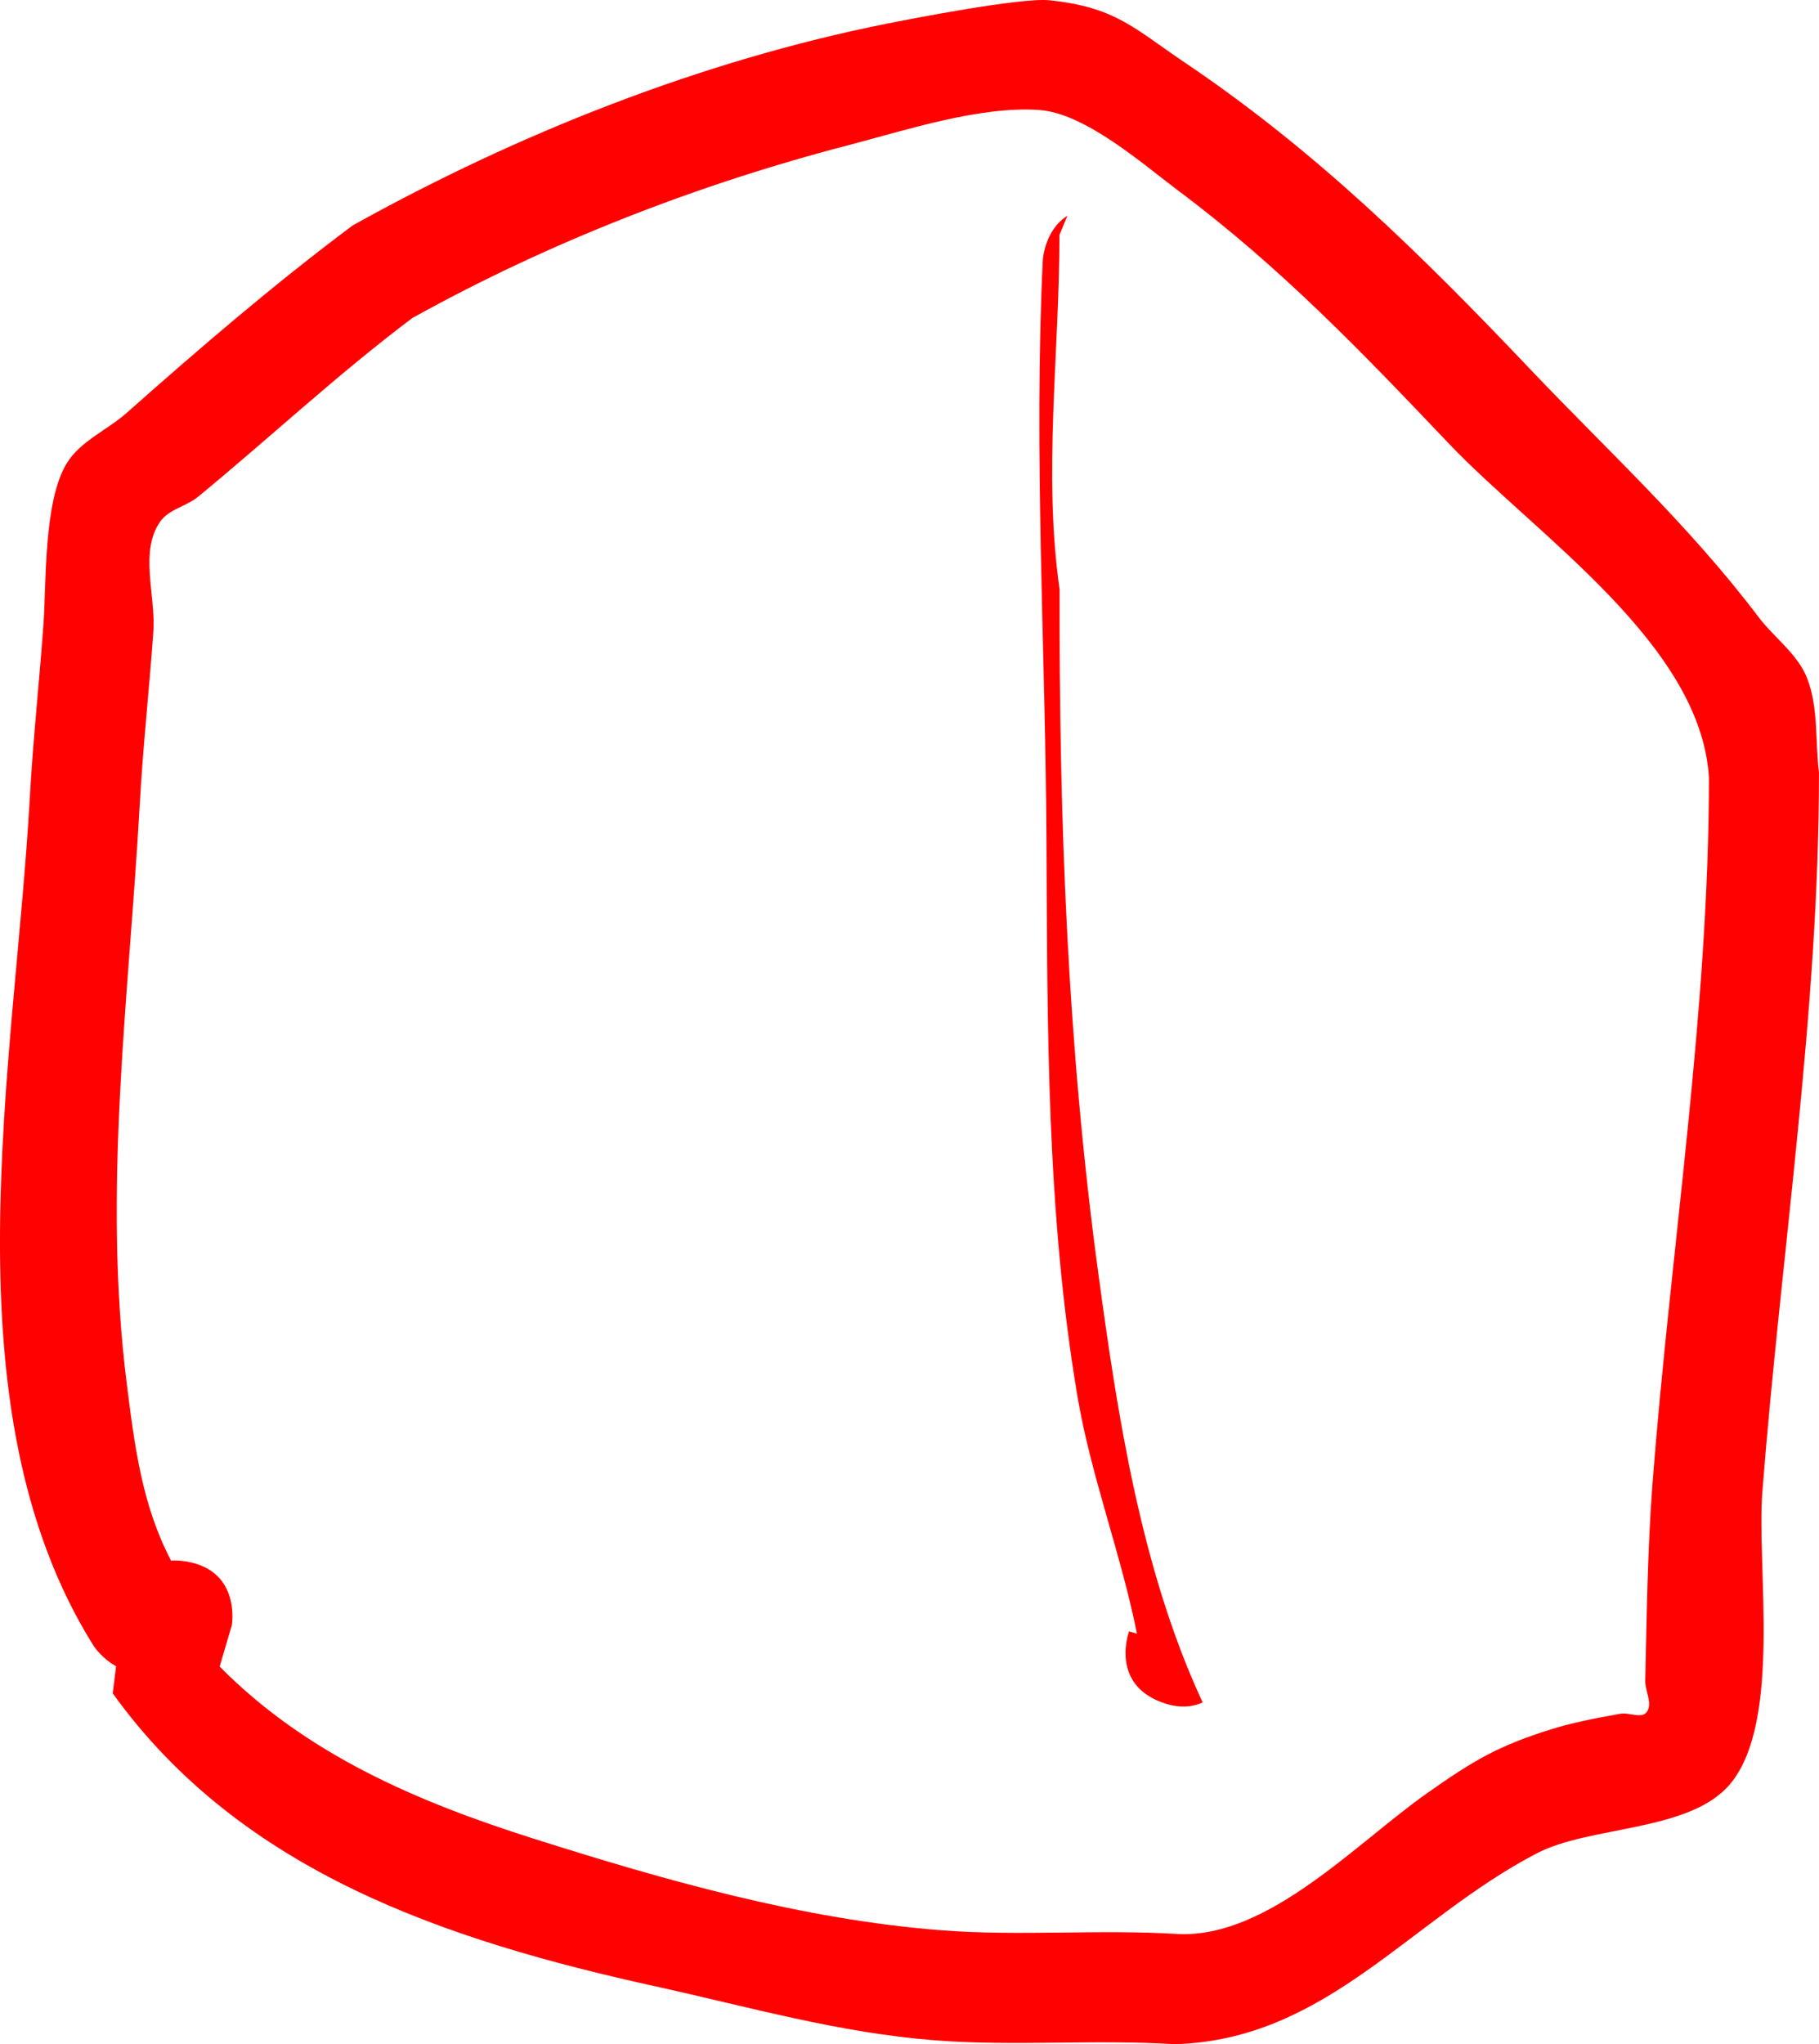 <svg version="1.1" xmlns="http://www.w3.org/2000/svg" xmlns:xlink="http://www.w3.org/1999/xlink" width="82.566" height="92.747" viewBox="0,0,82.566,92.747"><g transform="translate(-198.717,-133.626)"><g data-paper-data="{&quot;isPaintingLayer&quot;:true}" fill="#ff0101" fill-rule="nonzero" stroke="none" stroke-width="0.5" stroke-linecap="butt" stroke-linejoin="miter" stroke-miterlimit="10" stroke-dasharray="" stroke-dashoffset="0" style="mix-blend-mode: normal"><path d="M203.986,209.224c-0.654,-0.355 -1.024,-0.931 -1.024,-0.931c-6.791,-10.835 -3.563,-26.384 -2.892,-38.472c0.146,-2.628 0.431,-5.246 0.62,-7.872c0.133,-1.849 -0,-5.578 1.055,-7.3c0.621,-1.014 1.84,-1.508 2.73,-2.297c3.358,-2.975 6.641,-5.797 10.243,-8.493c7.486,-4.167 15.809,-7.469 24.23,-9.155c1.076,-0.215 6.122,-1.198 7.4,-1.066c3.005,0.312 3.841,1.273 6.133,2.816c5.964,4.014 10.733,8.704 15.633,13.861c3.611,3.8 7.243,7.105 10.421,11.303c0.715,0.944 1.78,1.679 2.21,2.783c0.521,1.337 0.358,2.848 0.537,4.272c0.004,10.889 -1.726,21.799 -2.571,32.654c-0.263,3.376 0.891,10.396 -1.446,13.223c-1.823,2.205 -6.357,1.893 -8.795,3.165c-5.796,3.023 -9.562,8.474 -16.447,8.658c-3.608,-0.226 -7.258,0.103 -10.853,-0.175c-4.372,-0.337 -8.432,-1.511 -12.682,-2.445c-9.453,-2.078 -18.809,-5.168 -24.653,-13.297zM206.483,204.433c0.22,-0.014 0.462,-0.001 0.727,0.046c2.462,0.434 2.027,2.896 2.027,2.896l-0.55,1.865c3.957,3.998 8.978,6.134 14.228,7.8c5.974,1.896 12.261,3.684 18.566,4.167c3.543,0.272 7.142,-0.055 10.699,0.167c4.103,0.194 8.073,-4.107 11.314,-6.389c2.08,-1.464 3.214,-2.15 5.659,-2.908c1.019,-0.316 2.074,-0.509 3.124,-0.698c0.39,-0.07 0.949,0.241 1.186,-0.076c0.285,-0.382 -0.077,-0.951 -0.066,-1.428c0.069,-2.965 0.103,-5.997 0.33,-8.953c0.82,-10.636 2.556,-21.334 2.561,-32.001c-0.347,-6.065 -7.856,-11.016 -11.804,-15.167c-3.962,-4.167 -7.655,-8.021 -12.319,-11.504c-1.56,-1.165 -4.182,-3.49 -6.282,-3.634c-2.703,-0.186 -6.049,0.918 -8.654,1.596c-6.838,1.779 -13.616,4.412 -19.792,7.841c-3.415,2.566 -6.448,5.414 -9.73,8.112c-0.528,0.434 -1.325,0.563 -1.717,1.124c-0.961,1.372 -0.195,3.345 -0.314,5.016c-0.185,2.6 -0.47,5.194 -0.615,7.797c-0.488,8.768 -1.696,17.473 -0.596,26.258c0.367,2.935 0.707,5.574 2.017,8.073z"/><path d="M251.436,210.858c-2.343,-0.873 -1.47,-3.215 -1.47,-3.215l0.359,0.108c-0.718,-3.608 -2.088,-7.15 -2.699,-10.761c-1.411,-8.33 -1.366,-16.82 -1.409,-25.231c-0.045,-8.762 -0.582,-17.553 -0.168,-26.308c0,0 0.065,-1.374 1.118,-2.035l-0.361,0.87c0.001,5.359 -0.748,10.804 0.006,16.085c-0.023,10.45 0.356,20.693 1.759,31.037c0.87,6.413 1.933,13.434 4.735,19.459c-0.476,0.216 -1.092,0.281 -1.871,-0.009z"/></g></g></svg><!--rotationCenter:41.28317628840415:46.373589323611895-->